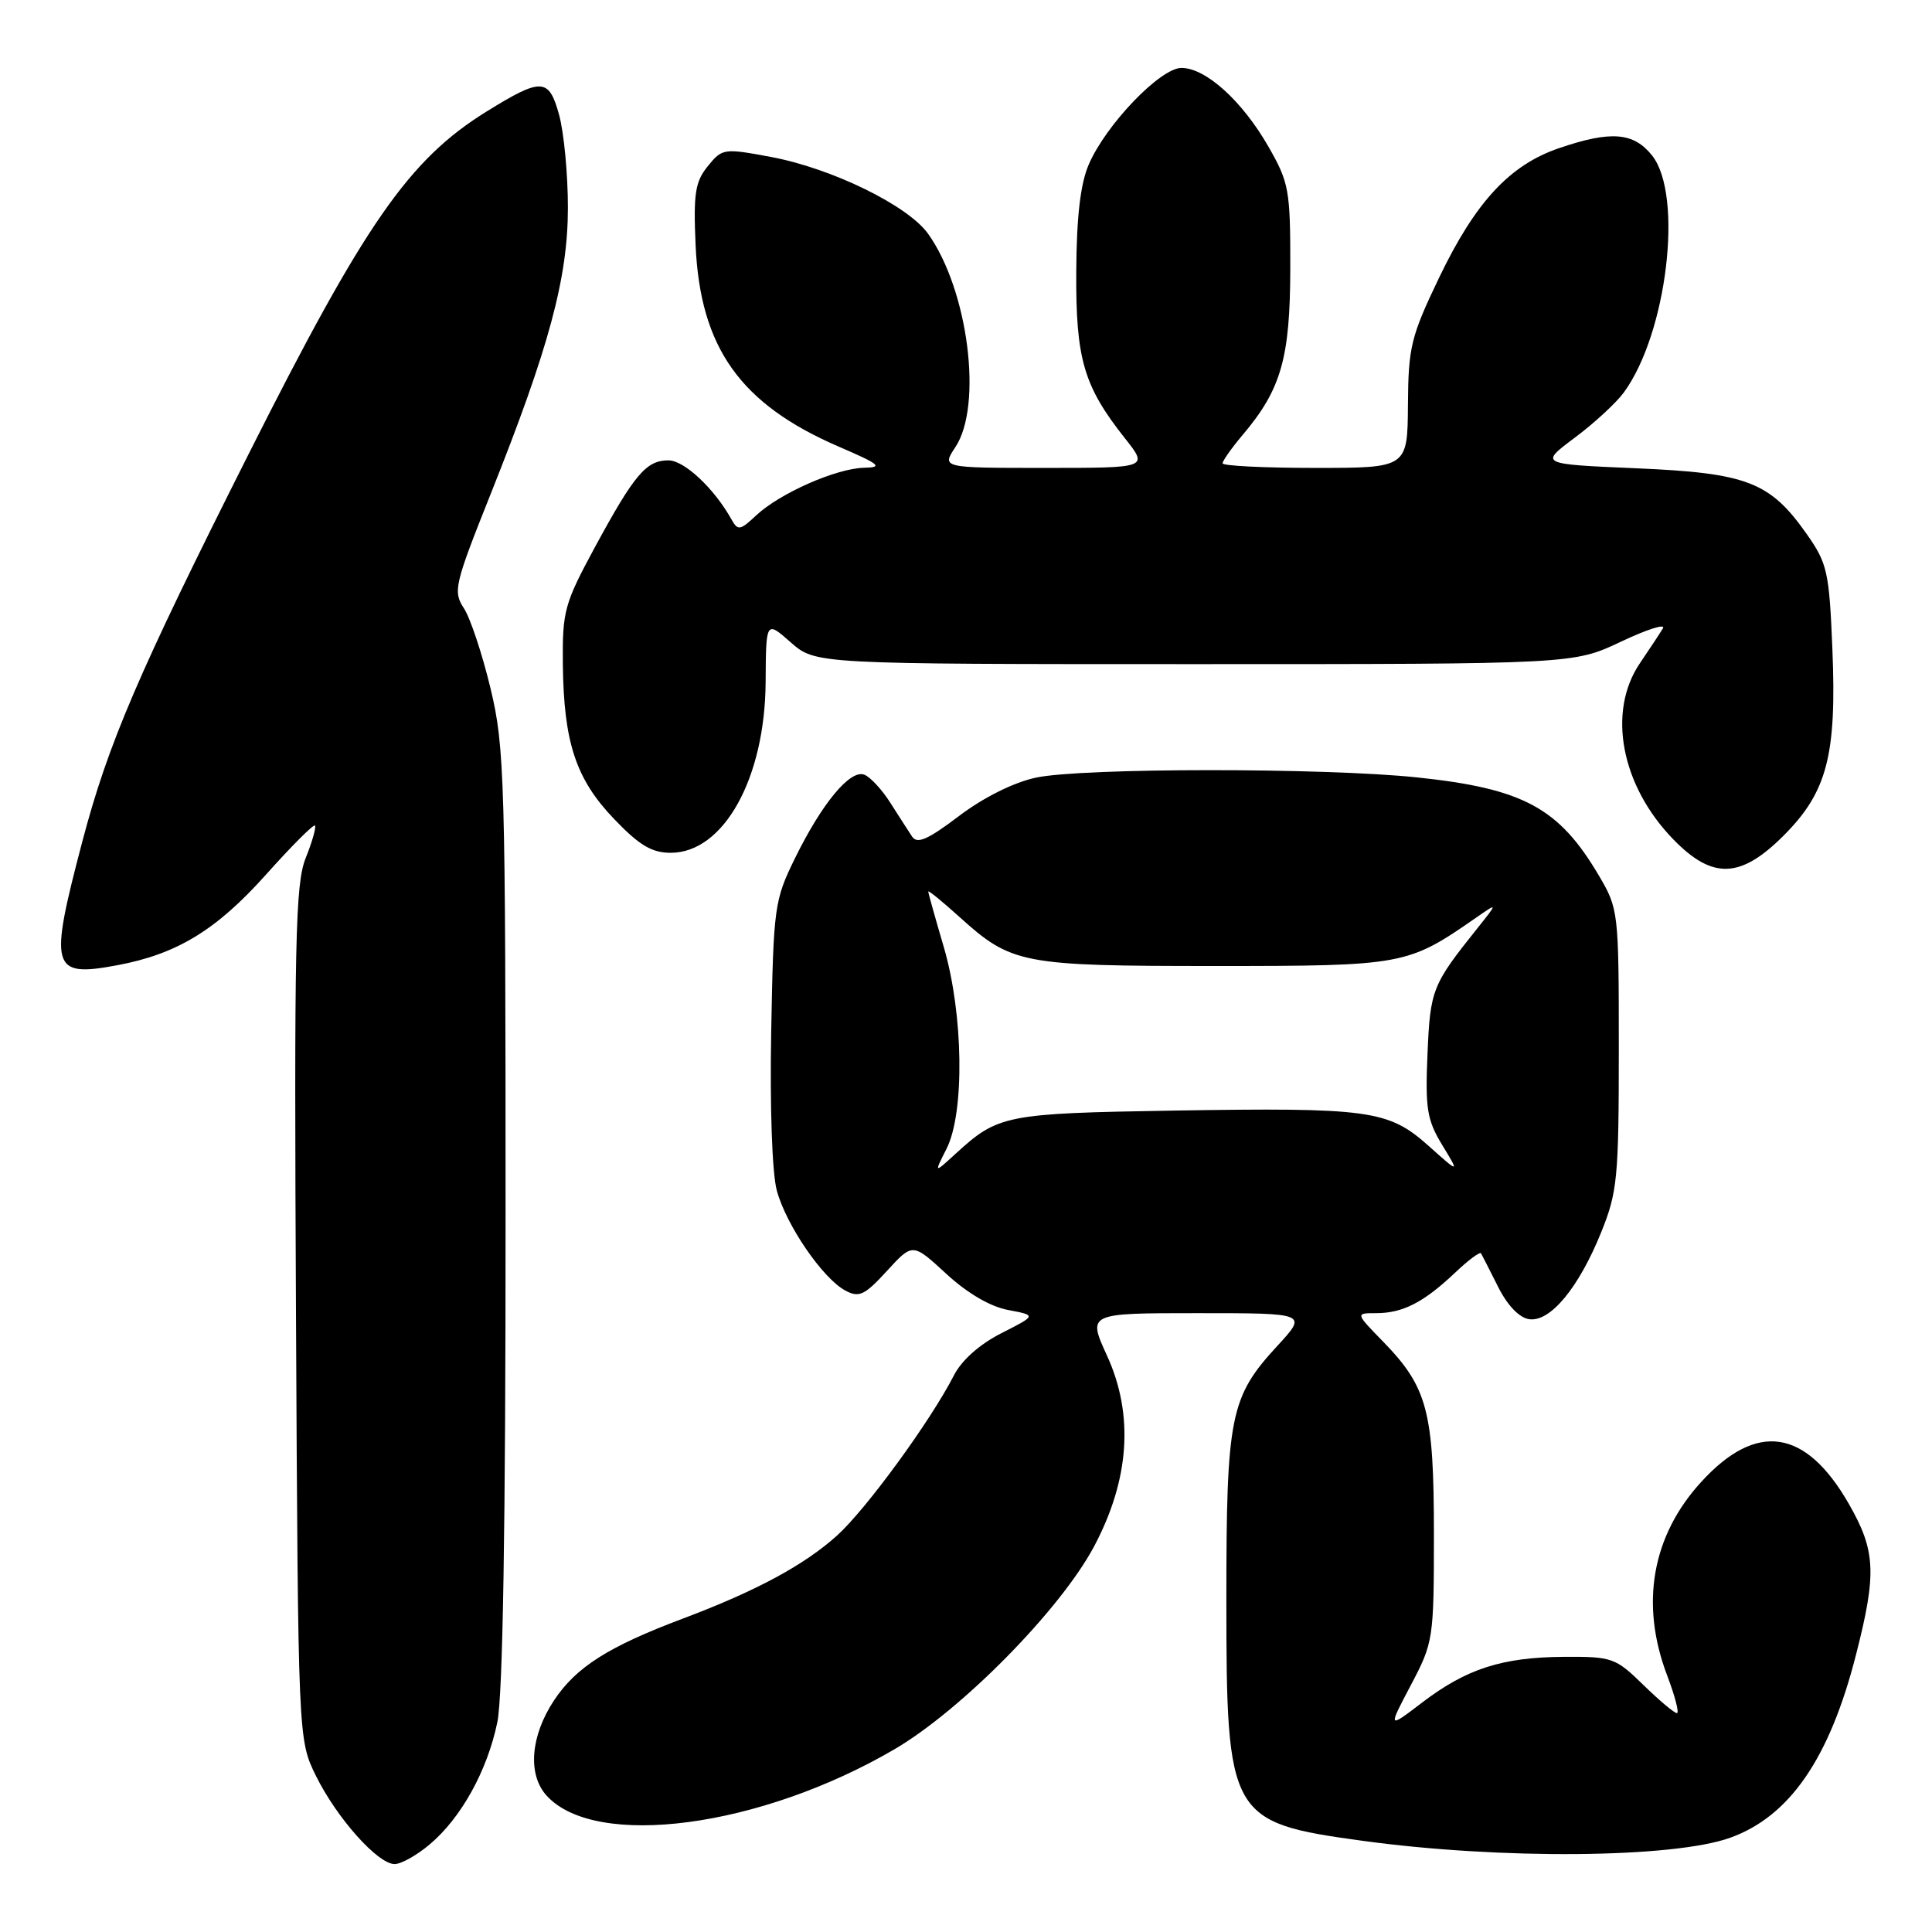 <?xml version="1.0" encoding="UTF-8" standalone="no"?>
<!DOCTYPE svg PUBLIC "-//W3C//DTD SVG 1.1//EN" "http://www.w3.org/Graphics/SVG/1.1/DTD/svg11.dtd" >
<svg xmlns="http://www.w3.org/2000/svg" xmlns:xlink="http://www.w3.org/1999/xlink" version="1.1" viewBox="0 0 256 256">
 <g >
 <path fill="currentColor"
d=" M 56.94 244.39 C 61.10 240.89 64.57 234.64 65.90 228.20 C 66.63 224.68 67.00 202.20 66.99 161.20 C 66.99 103.14 66.87 99.01 65.00 91.23 C 63.91 86.68 62.32 81.90 61.47 80.60 C 60.01 78.37 60.21 77.50 64.99 65.52 C 72.76 46.06 75.25 36.83 75.25 27.50 C 75.25 23.10 74.73 17.56 74.08 15.20 C 72.73 10.31 71.78 10.26 64.50 14.76 C 54.19 21.14 48.36 29.53 32.93 60.19 C 18.29 89.28 14.34 98.49 10.91 111.50 C 6.46 128.41 6.77 129.53 15.53 127.90 C 23.45 126.42 28.64 123.26 35.22 115.92 C 38.60 112.13 41.53 109.20 41.73 109.39 C 41.92 109.59 41.38 111.52 40.51 113.68 C 39.13 117.13 38.97 124.60 39.22 174.06 C 39.50 230.50 39.50 230.50 41.86 235.30 C 44.62 240.90 50.06 247.00 52.29 247.00 C 53.15 247.00 55.24 245.83 56.94 244.39 Z  M 229.26 243.51 C 237.14 240.68 242.43 233.00 245.93 219.26 C 248.69 208.48 248.54 205.48 244.98 199.27 C 239.27 189.31 232.77 188.33 225.44 196.34 C 218.89 203.49 217.30 212.50 220.90 221.99 C 221.95 224.75 222.53 227.00 222.20 227.00 C 221.86 227.00 219.85 225.31 217.74 223.25 C 214.06 219.66 213.62 219.50 207.20 219.54 C 199.02 219.60 194.30 221.12 188.41 225.62 C 183.90 229.06 183.90 229.06 186.95 223.28 C 189.93 217.62 190.00 217.20 190.00 203.22 C 190.00 187.01 189.15 183.81 183.25 177.75 C 179.59 174.00 179.59 174.00 182.36 174.00 C 185.86 174.00 188.63 172.58 192.74 168.70 C 194.51 167.01 196.09 165.83 196.24 166.07 C 196.38 166.31 197.40 168.30 198.50 170.50 C 199.74 172.98 201.31 174.61 202.62 174.80 C 205.42 175.20 209.19 170.65 212.17 163.27 C 214.32 157.95 214.50 156.05 214.50 139.00 C 214.50 120.78 214.46 120.43 211.85 116.00 C 206.56 107.04 201.85 104.49 187.77 103.01 C 175.47 101.72 143.35 101.73 137.27 103.04 C 134.33 103.67 130.33 105.66 127.08 108.12 C 122.92 111.27 121.53 111.88 120.85 110.84 C 120.36 110.10 119.06 108.08 117.96 106.35 C 116.86 104.62 115.31 102.95 114.53 102.65 C 112.65 101.93 108.92 106.43 105.34 113.72 C 102.61 119.28 102.49 120.15 102.19 136.66 C 102.00 146.67 102.31 155.45 102.93 157.75 C 104.17 162.33 109.01 169.40 112.02 171.01 C 113.83 171.98 114.57 171.63 117.52 168.41 C 120.93 164.68 120.93 164.68 125.38 168.78 C 128.16 171.35 131.22 173.14 133.58 173.58 C 137.35 174.29 137.35 174.29 132.70 176.65 C 129.80 178.12 127.42 180.24 126.39 182.26 C 123.30 188.29 114.79 199.96 110.92 203.46 C 106.57 207.38 100.22 210.81 90.46 214.48 C 80.58 218.20 76.34 220.90 73.41 225.31 C 70.29 230.03 69.89 235.12 72.42 237.92 C 78.90 245.07 100.72 242.18 118.50 231.80 C 127.41 226.59 140.48 213.32 144.96 204.93 C 149.68 196.06 150.27 187.45 146.68 179.62 C 144.11 174.00 144.11 174.00 158.68 174.00 C 173.25 174.00 173.25 174.00 169.26 178.33 C 162.99 185.13 162.50 187.60 162.50 212.00 C 162.50 240.78 162.91 241.50 180.50 243.91 C 198.80 246.42 221.70 246.23 229.26 243.51 Z  M 236.34 110.72 C 242.11 104.94 243.38 100.08 242.80 85.98 C 242.38 75.76 242.13 74.65 239.41 70.78 C 234.54 63.85 231.52 62.68 216.81 62.05 C 203.98 61.50 203.98 61.50 208.66 58.00 C 211.24 56.08 214.16 53.38 215.17 52.00 C 220.89 44.17 223.07 25.91 218.93 20.63 C 216.48 17.53 213.46 17.28 206.59 19.63 C 200.05 21.85 195.50 26.77 190.69 36.79 C 186.96 44.57 186.61 45.98 186.56 53.64 C 186.50 62.00 186.50 62.00 174.25 62.00 C 167.51 62.00 162.00 61.73 162.00 61.39 C 162.00 61.06 163.19 59.37 164.65 57.64 C 169.78 51.58 170.95 47.44 170.97 35.50 C 170.98 25.15 170.81 24.20 168.05 19.39 C 164.59 13.36 159.76 9.00 156.55 9.00 C 153.75 9.00 146.53 16.52 144.26 21.81 C 143.16 24.36 142.65 28.75 142.61 36.00 C 142.54 47.59 143.59 51.17 149.07 58.09 C 152.17 62.00 152.17 62.00 138.47 62.00 C 124.77 62.00 124.77 62.00 126.59 59.25 C 130.25 53.74 128.30 38.44 122.98 30.98 C 120.31 27.23 110.20 22.29 102.12 20.79 C 95.91 19.63 95.69 19.66 93.78 22.03 C 92.11 24.09 91.87 25.65 92.17 32.48 C 92.78 46.08 98.09 53.55 111.16 59.19 C 116.59 61.53 117.07 61.93 114.50 61.98 C 110.81 62.06 103.30 65.37 100.18 68.31 C 98.05 70.30 97.77 70.34 96.91 68.80 C 94.61 64.69 90.66 61.00 88.57 61.00 C 85.63 61.00 84.07 62.84 78.83 72.50 C 74.78 79.99 74.51 80.98 74.58 88.00 C 74.70 98.39 76.30 103.23 81.38 108.53 C 84.71 112.01 86.37 113.00 88.87 113.00 C 95.89 113.00 101.37 103.14 101.45 90.37 C 101.50 82.23 101.50 82.23 104.78 85.12 C 108.07 88.00 108.07 88.00 158.28 88.00 C 208.50 88.00 208.50 88.00 214.80 85.02 C 218.26 83.38 220.75 82.59 220.34 83.27 C 219.93 83.95 218.55 86.03 217.29 87.89 C 212.93 94.33 214.80 104.12 221.75 111.25 C 226.93 116.56 230.63 116.43 236.34 110.72 Z  M 125.42 152.22 C 127.84 147.45 127.66 134.37 125.06 125.50 C 123.93 121.65 123.00 118.34 123.00 118.14 C 123.00 117.93 124.85 119.44 127.11 121.48 C 134.05 127.75 135.35 128.00 161.01 128.00 C 185.95 128.00 186.51 127.90 195.50 121.66 C 198.50 119.57 198.50 119.57 195.73 123.04 C 189.76 130.51 189.51 131.15 189.15 139.67 C 188.84 146.90 189.09 148.41 191.10 151.72 C 193.40 155.50 193.40 155.50 189.28 151.82 C 183.96 147.08 181.46 146.74 155.41 147.16 C 133.21 147.53 132.26 147.72 126.63 152.87 C 123.76 155.50 123.76 155.50 125.42 152.22 Z "/>
</g>
</svg>
